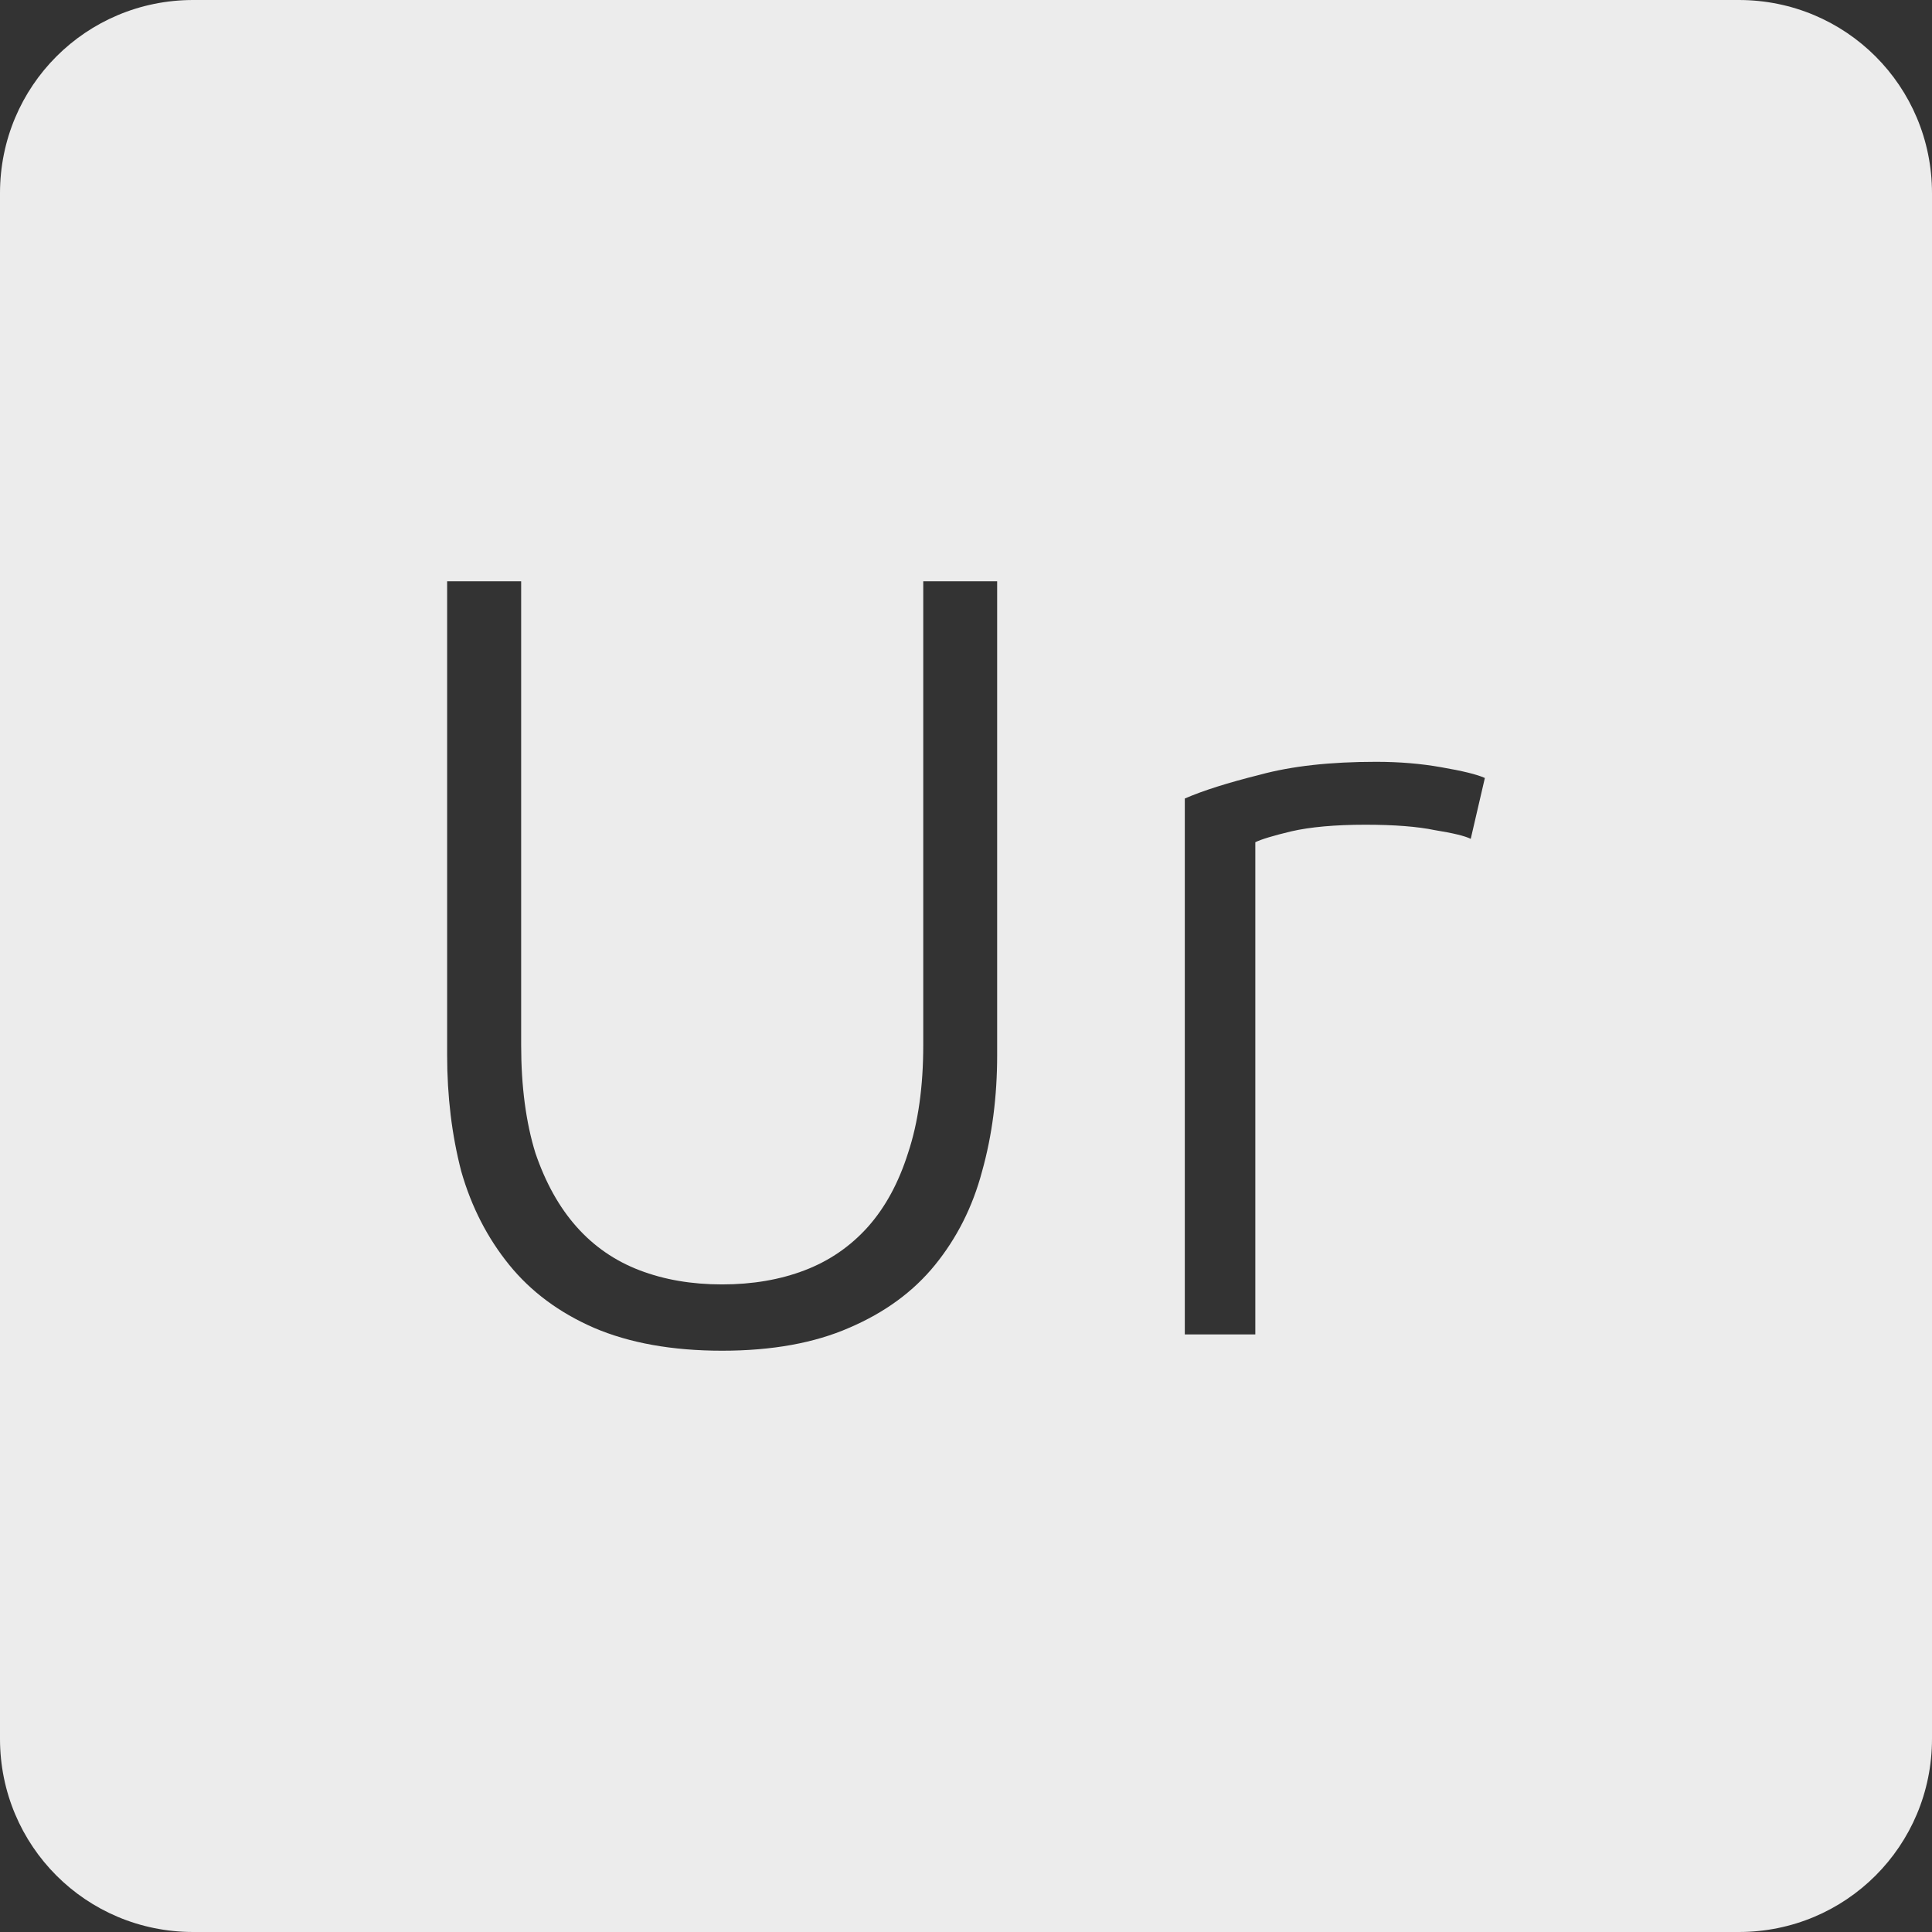 <?xml version="1.0" encoding="UTF-8" standalone="no"?>
<svg
   xmlns:dc="http://purl.org/dc/elements/1.1/"
   xmlns:cc="http://creativecommons.org/ns#"
   xmlns:rdf="http://www.w3.org/1999/02/22-rdf-syntax-ns#"
   xmlns:svg="http://www.w3.org/2000/svg"
   xmlns="http://www.w3.org/2000/svg"
   xmlns:sodipodi="http://sodipodi.sourceforge.net/DTD/sodipodi-0.dtd"
   xmlns:inkscape="http://www.inkscape.org/namespaces/inkscape"
   viewBox="0 0 16 16"
   id="svg2"
   version="1.1"
   inkscape:version="0.91 r13725"
   sodipodi:docname="indicator-keyboard-Ur.svg">
  <rect x="0" y="0" width="16" height="16" fill="#333333" stroke="none"/>
  <defs
     id="defs11" />
  <sodipodi:namedview
     pagecolor="#ffffff"
     bordercolor="#666666"
     borderopacity="1"
     objecttolerance="10"
     gridtolerance="10"
     guidetolerance="10"
     inkscape:pageopacity="0"
     inkscape:pageshadow="2"
     inkscape:window-width="640"
     inkscape:window-height="480"
     id="namedview9"
     showgrid="false"
     inkscape:zoom="14.75"
     inkscape:cx="8"
     inkscape:cy="8"
     inkscape:window-x="65"
     inkscape:window-y="24"
     inkscape:window-maximized="0"
     inkscape:current-layer="svg2" />
  <path
     style="fill:#ececec;fill-opacity:1"
     d="M 1.6 0 C 0.713 2.9605947e-16 0 0.713 0 1.6 L 0 14.4 C 2.9605947e-16 15.287 0.713 16 1.6 16 L 14.4 16 C 15.287 16 16 15.287 16 14.4 L 16 1.6 C 16 0.713 15.287 0 14.4 0 L 1.6 0 z M 3.703 4.814 L 4.316 4.814 L 4.316 8.656 C 4.316 8.998 4.356 9.297 4.434 9.549 C 4.518 9.795 4.631 9.998 4.775 10.16 C 4.919 10.322 5.093 10.442 5.297 10.52 C 5.501 10.598 5.728 10.637 5.98 10.637 C 6.232 10.637 6.46 10.598 6.664 10.52 C 6.868 10.442 7.043 10.322 7.188 10.16 C 7.332 9.998 7.442 9.795 7.52 9.549 C 7.604 9.297 7.646 8.998 7.646 8.656 L 7.646 4.814 L 8.258 4.814 L 8.258 8.738 C 8.258 9.08 8.217 9.401 8.133 9.701 C 8.055 9.995 7.924 10.253 7.744 10.475 C 7.564 10.697 7.327 10.87 7.033 10.996 C 6.745 11.122 6.394 11.186 5.98 11.186 C 5.566 11.186 5.212 11.122 4.918 10.996 C 4.63 10.87 4.397 10.697 4.217 10.475 C 4.037 10.253 3.904 9.995 3.82 9.701 C 3.742 9.401 3.703 9.08 3.703 8.738 L 3.703 4.814 z M 11.396 6.309 C 11.588 6.309 11.768 6.324 11.936 6.354 C 12.11 6.384 12.231 6.413 12.297 6.443 L 12.18 6.947 C 12.132 6.923 12.033 6.899 11.883 6.875 C 11.739 6.845 11.547 6.83 11.307 6.83 C 11.055 6.83 10.849 6.849 10.693 6.885 C 10.543 6.921 10.444 6.951 10.396 6.975 L 10.396 11.051 L 9.812 11.051 L 9.812 6.613 C 9.963 6.547 10.17 6.482 10.434 6.416 C 10.698 6.344 11.018 6.309 11.396 6.309 z "
     id="path4" />
</svg>
